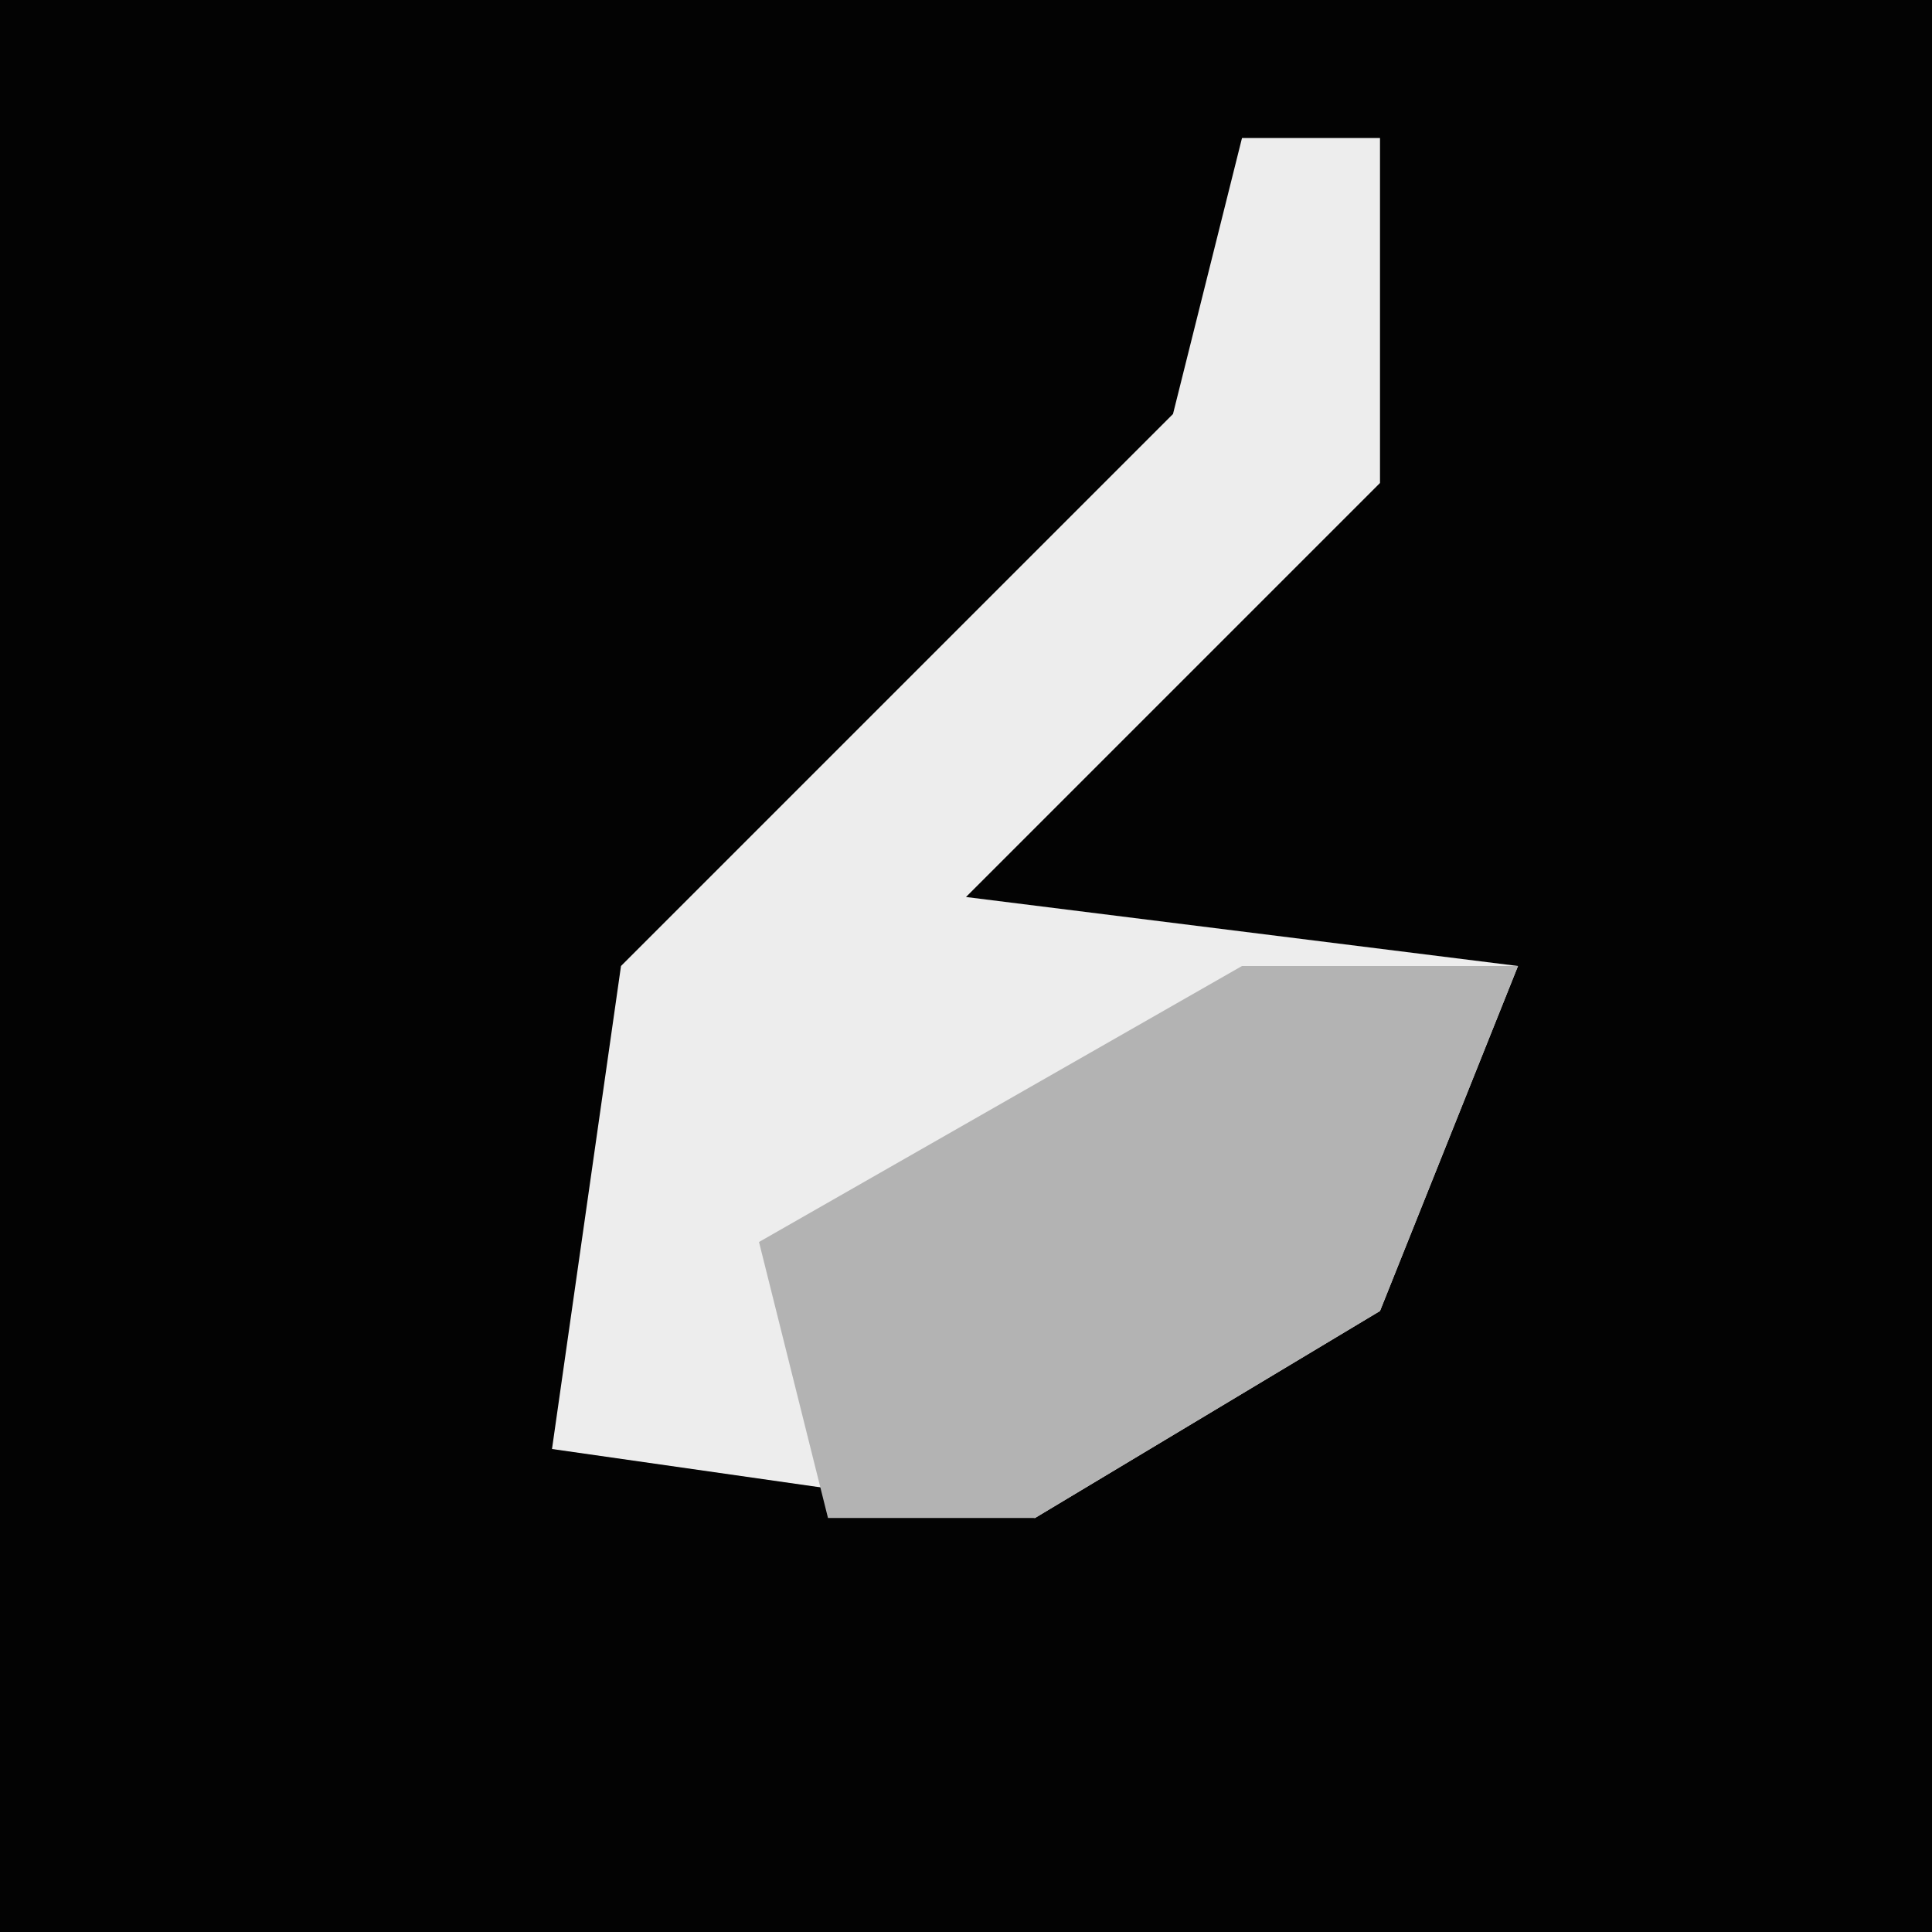 <?xml version="1.0" encoding="UTF-8"?>
<svg version="1.1" xmlns="http://www.w3.org/2000/svg" width="28" height="28">
<path d="M0,0 L28,0 L28,28 L0,28 Z " fill="#030303" transform="translate(0,0)"/>
<path d="M0,0 L2,0 L2,5 L-4,11 L4,12 L2,17 L-3,20 L-10,19 L-9,12 L-1,4 Z " fill="#EDEDED" transform="translate(18,2)"/>
<path d="M0,0 L4,0 L2,5 L-3,8 L-6,8 L-7,4 Z " fill="#B3B3B3" transform="translate(18,14)"/>
</svg>
